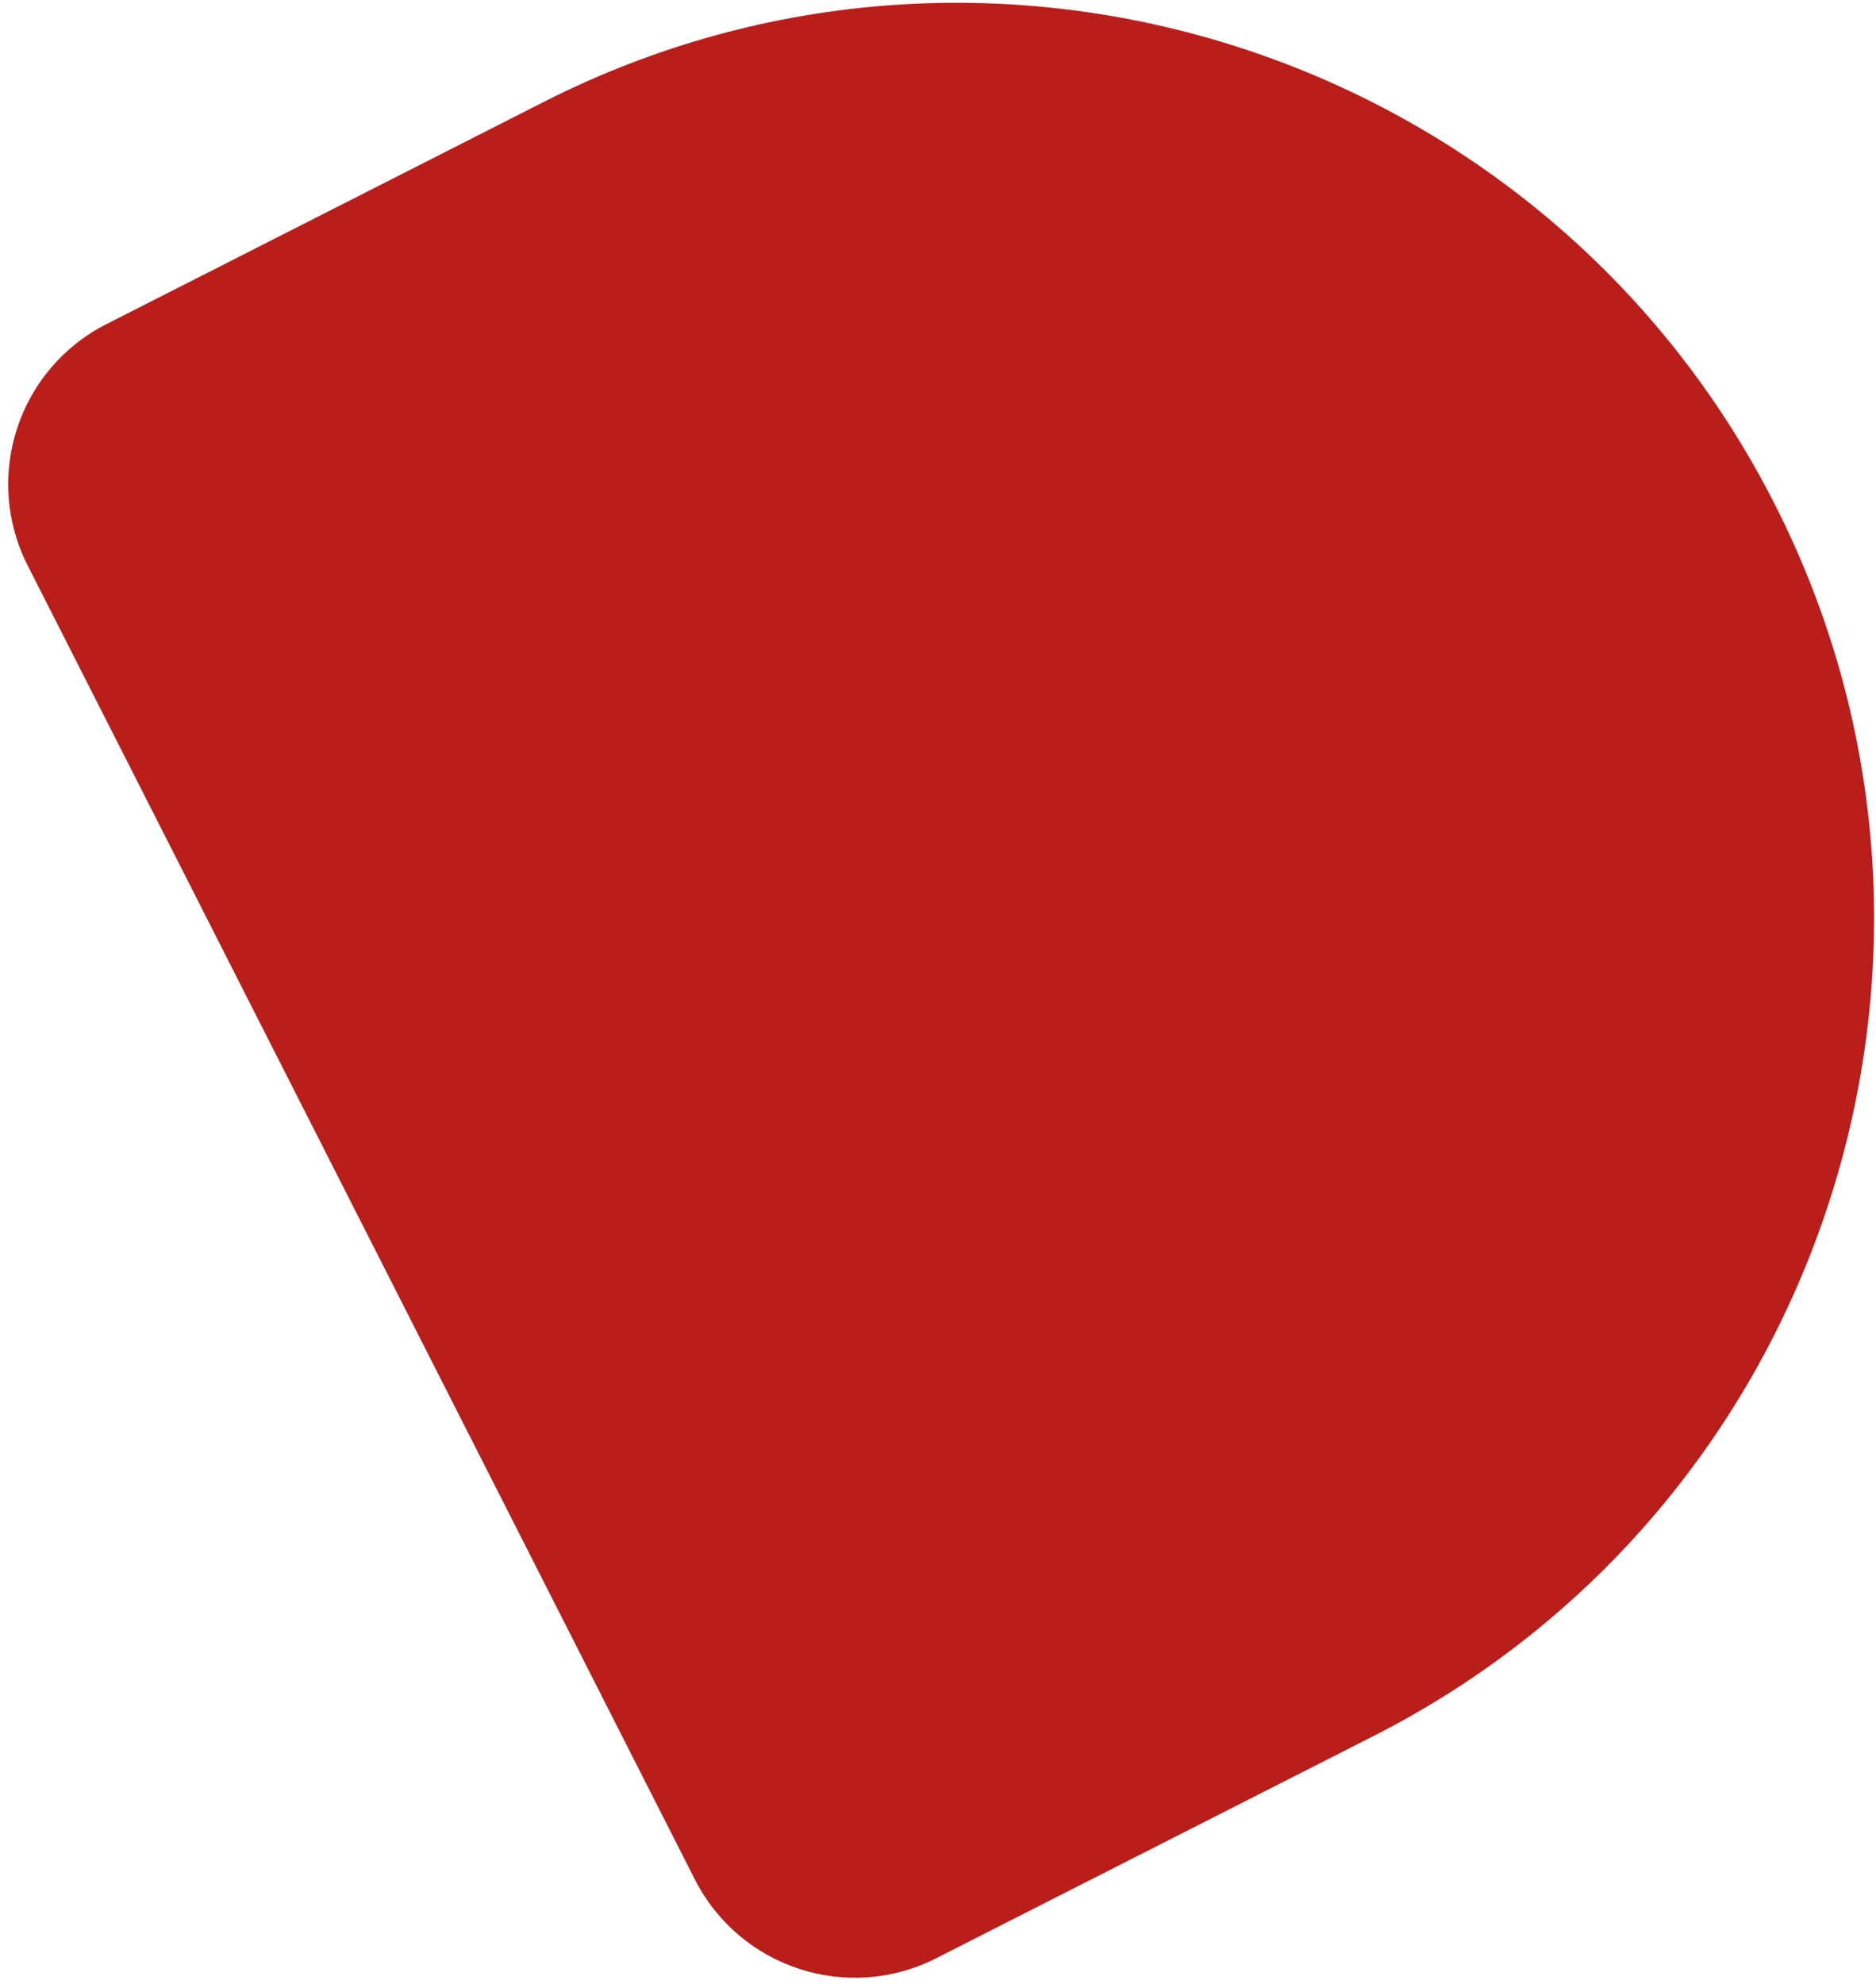 <svg width="210" height="222" viewBox="0 0 210 222" fill="none" xmlns="http://www.w3.org/2000/svg">
<path d="M104.797 219.131C94.895 224.161 82.809 220.211 77.776 210.302L3.107 63.299C-1.927 53.39 2.013 41.3 11.914 36.271L60.874 11.402C111.228 -14.175 173.052 5.999 198.668 56.43C224.285 106.862 204.11 168.686 153.756 194.263L104.797 219.131Z" fill="#BA1E1B"/>
</svg>
